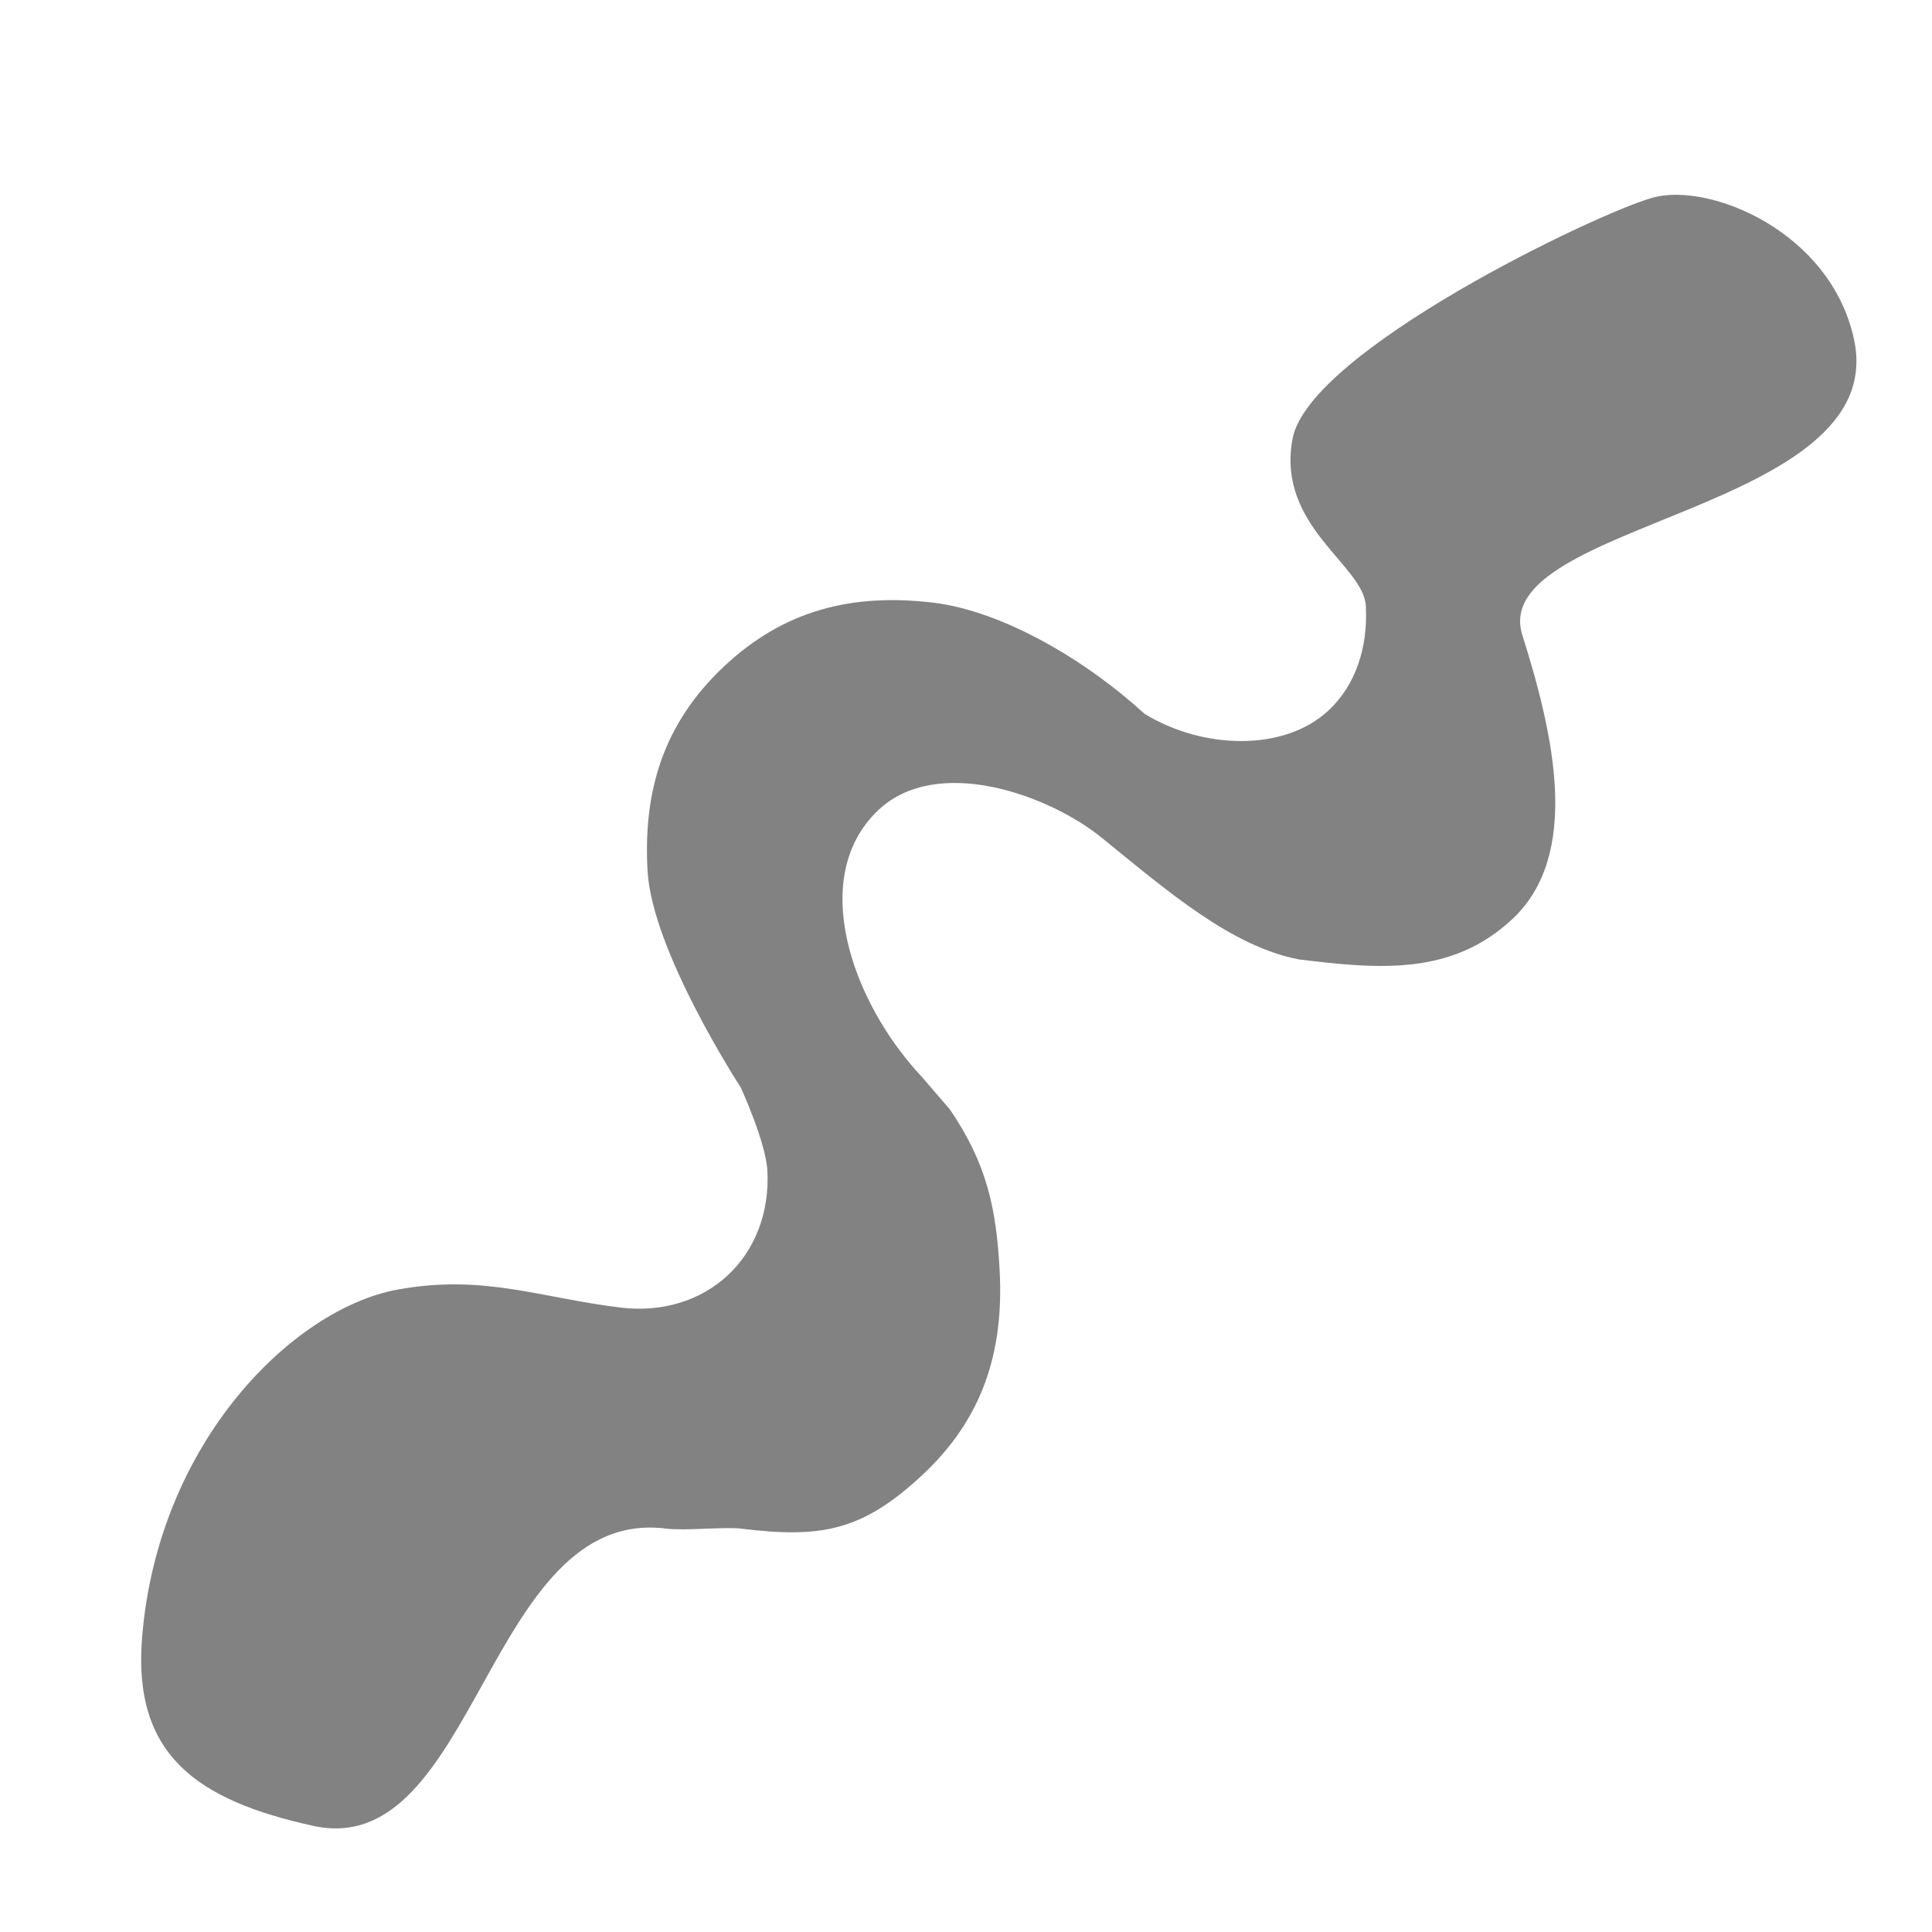 <svg width="44" height="44" viewBox="0 0 44 44" fill="none" xmlns="http://www.w3.org/2000/svg">
<path fill-rule="evenodd" clip-rule="evenodd" d="M29.587 21.851C31.413 22.074 33.059 22.22 34.438 20.936C36.008 19.474 35.394 16.756 34.671 14.466C33.853 11.873 43.077 11.661 42.223 7.725C41.69 5.266 38.926 4.146 37.644 4.5C36.362 4.854 29.805 7.998 29.436 9.996C29.068 11.993 31.057 12.863 31.106 13.803C31.155 14.743 30.879 15.6 30.252 16.184C29.253 17.114 27.407 17.078 26.064 16.255C24.772 15.068 22.858 13.913 21.236 13.723C19.411 13.51 17.857 13.889 16.485 15.181C15.114 16.473 14.643 18.003 14.748 19.837C14.852 21.672 16.869 24.764 16.869 24.764C16.869 24.764 17.443 26.011 17.477 26.665C17.526 27.605 17.201 28.461 16.573 29.045C15.946 29.629 15.068 29.893 14.132 29.779C12.292 29.555 11.01 29.012 9.051 29.37C6.694 29.802 3.599 32.819 3.236 37.292C3.018 39.972 4.488 41 7.129 41.582C10.855 42.404 11.088 34.297 15.171 34.813C15.589 34.866 16.51 34.769 16.869 34.813C18.695 35.035 19.625 34.878 21.004 33.594C22.383 32.31 22.862 30.785 22.767 28.951C22.694 27.541 22.48 26.51 21.635 25.269L21.003 24.535C19.365 22.791 18.411 19.95 20.005 18.448C21.342 17.188 23.878 18.094 25.091 19.079C26.614 20.316 28.054 21.559 29.587 21.851Z" fill="#828282"/>
</svg>
